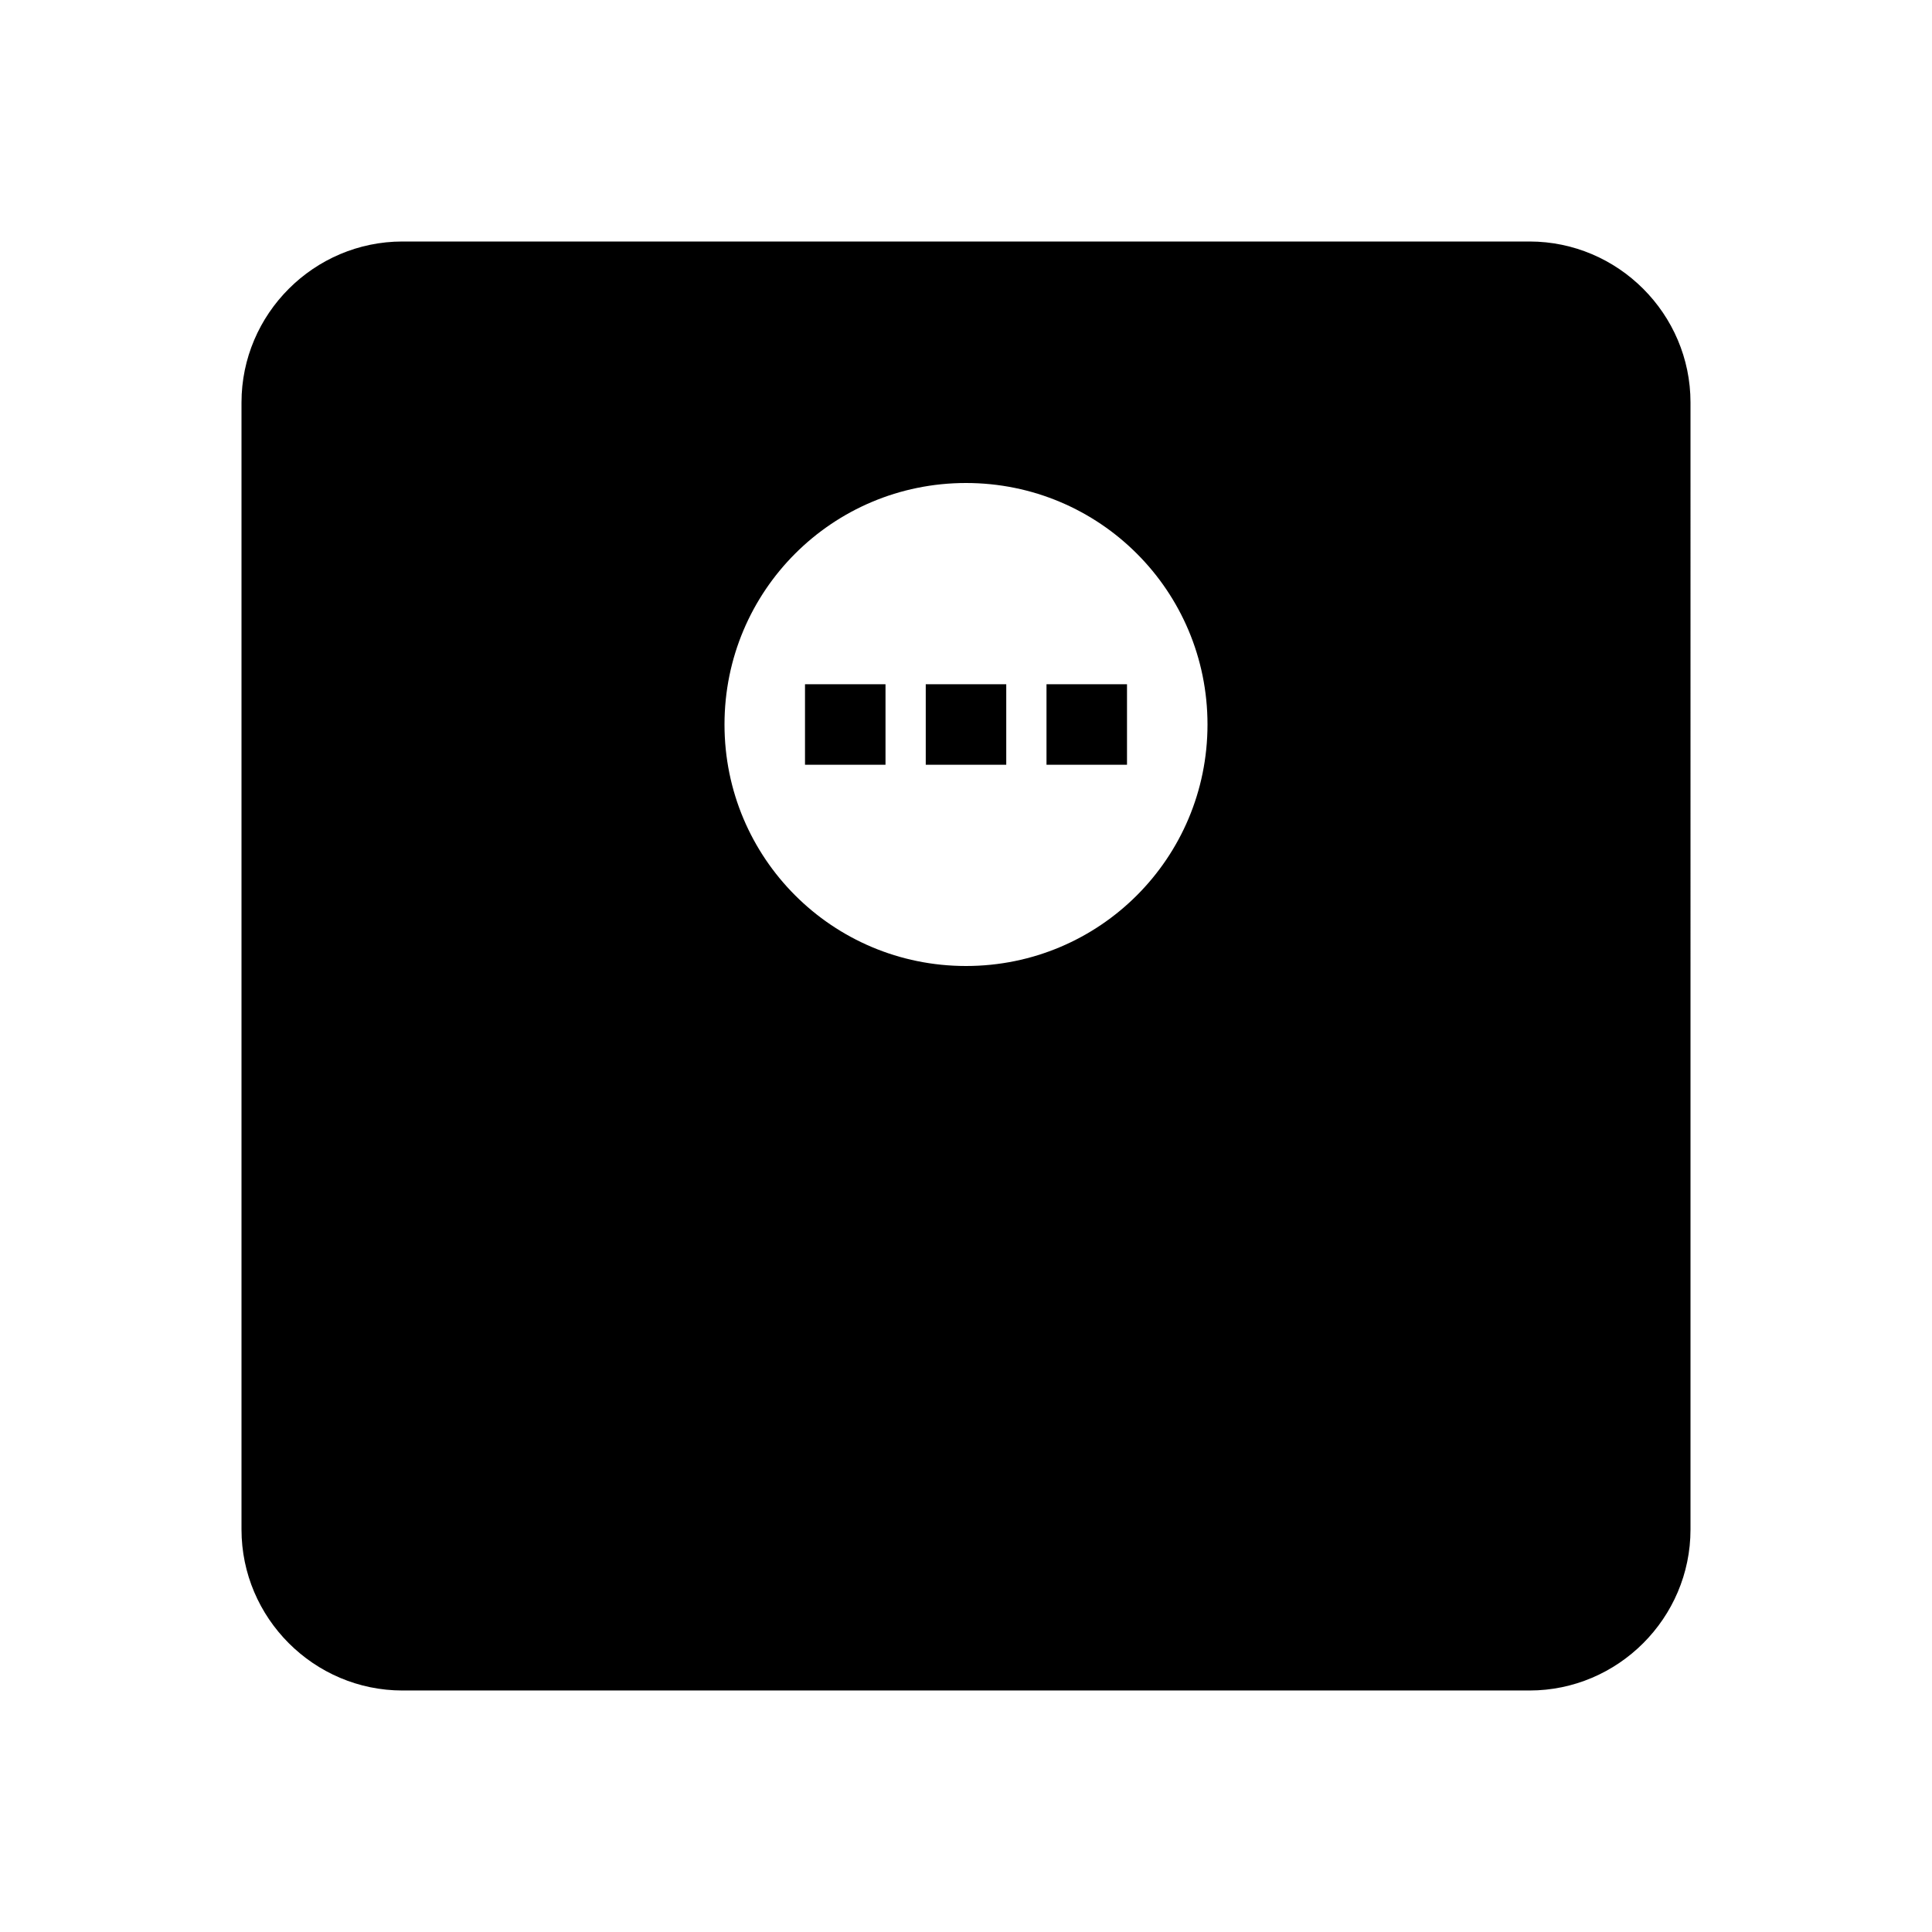 <svg fill="currentColor" xmlns="http://www.w3.org/2000/svg" height="24" viewBox="0 0 24 24" width="24"><g><path d="M0,0h24v24H0V0z" fill="none"/></g><g><g><path d="M19,3H5C3.9,3,3,3.9,3,5v14c0,1.1,0.9,2,2,2h14c1.1,0,2-0.9,2-2V5C21,3.9,20.1,3,19,3z M12,12c-1.66,0-3-1.34-3-3 s1.34-3,3-3s3,1.34,3,3S13.66,12,12,12z"/><rect height="1" width="1" x="10" y="8.5"/><rect height="1" width="1" x="11.5" y="8.5"/><rect height="1" width="1" x="13" y="8.5"/></g></g></svg>